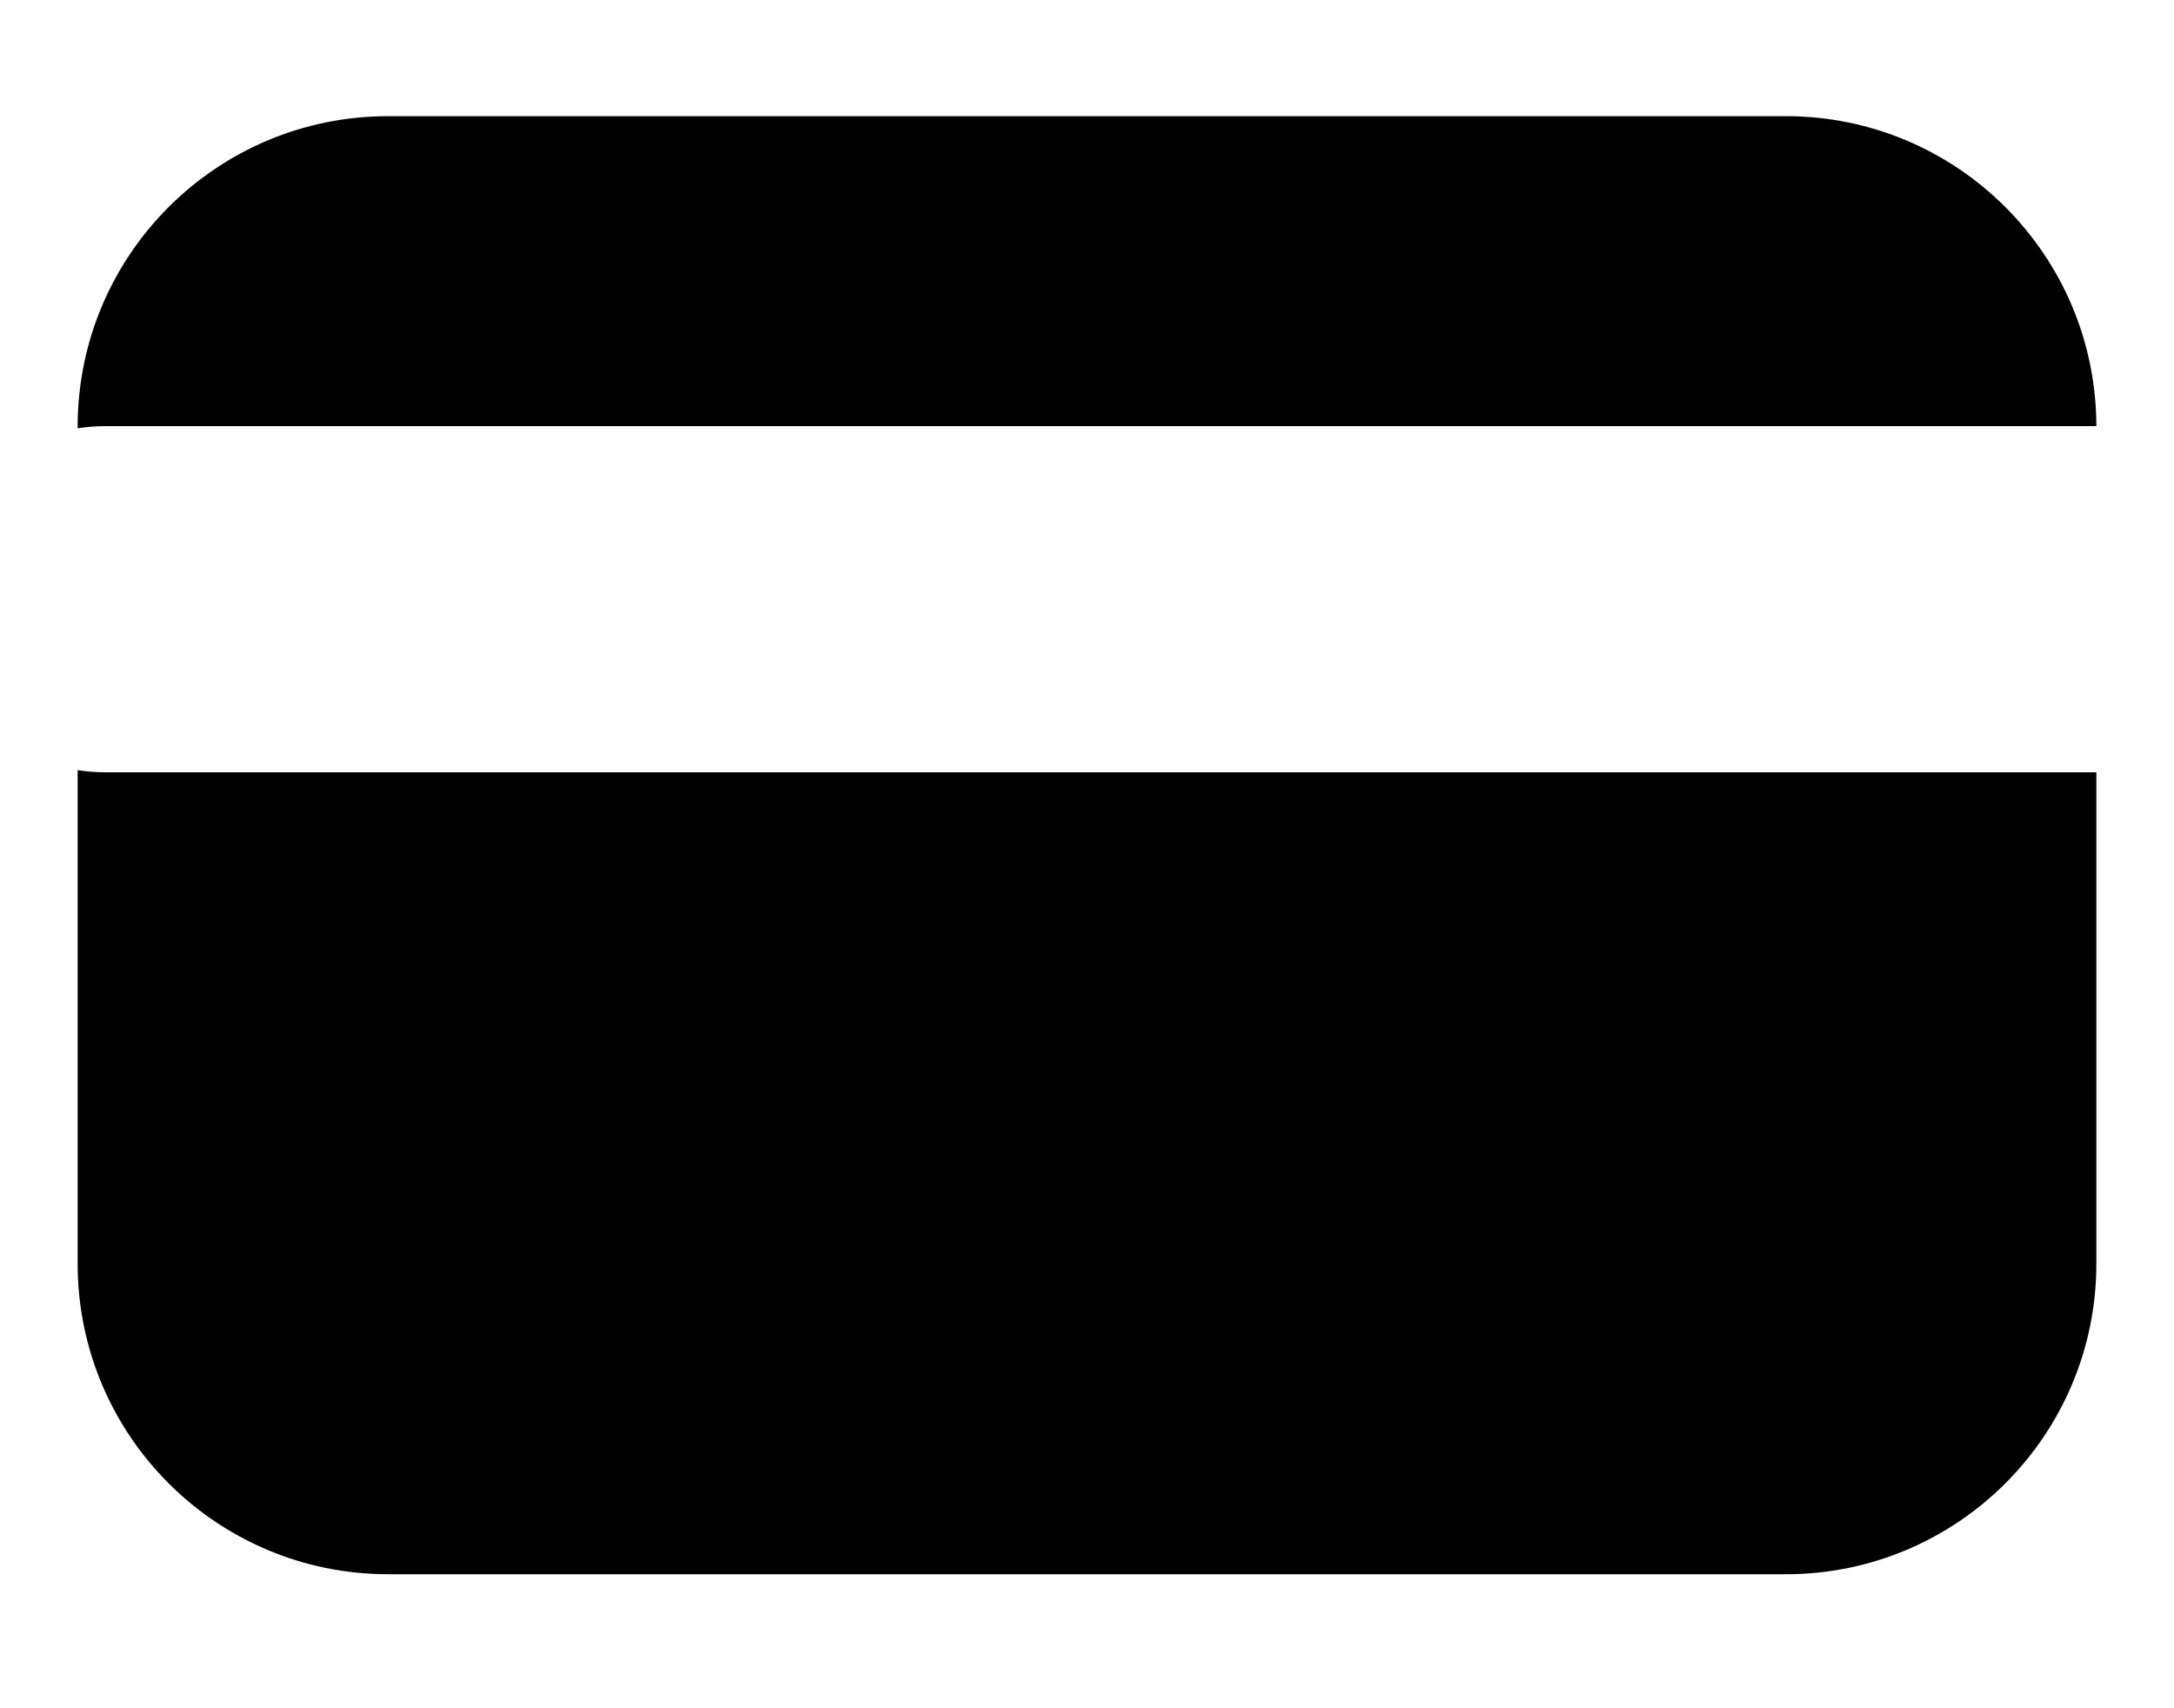 <svg viewBox="0 0 14 11" fill="currentColor" xmlns="http://www.w3.org/2000/svg"><path fill-rule="evenodd" clip-rule="evenodd" d="M2.5 0.748C1.395 0.748 0.5 1.643 0.5 2.748V2.758C0.557 2.749 0.616 2.744 0.676 2.744H13.469C13.479 2.744 13.49 2.744 13.5 2.744C13.498 1.641 12.603 0.748 11.5 0.748H2.5ZM13.5 4.973C13.49 4.973 13.479 4.973 13.469 4.973H0.676C0.616 4.973 0.557 4.968 0.5 4.959V8.137C0.5 9.242 1.395 10.137 2.5 10.137H11.5C12.605 10.137 13.5 9.242 13.5 8.137V4.973Z" fill="currentColor"></path></svg>